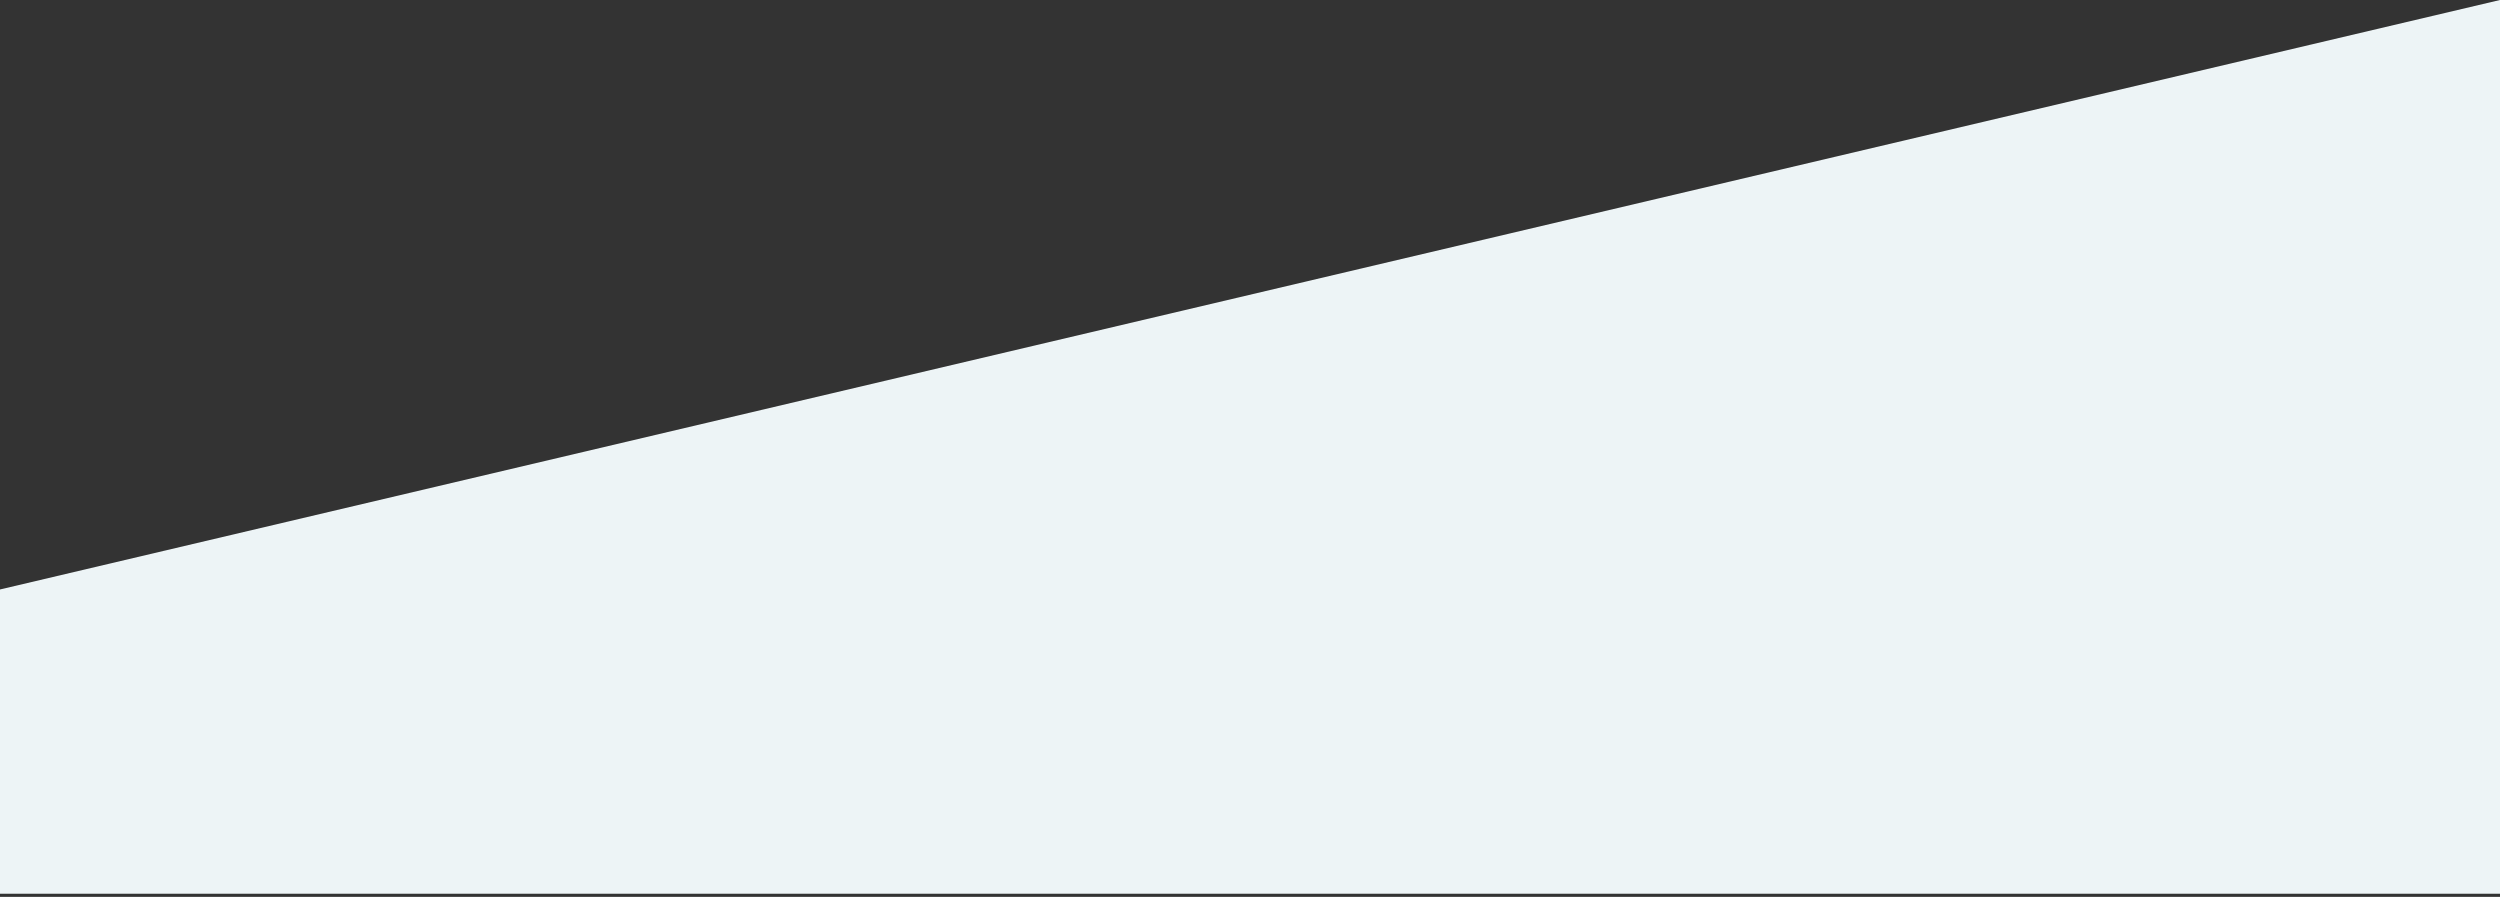 <svg xmlns="http://www.w3.org/2000/svg" viewBox="0 0 1600 574" preserveAspectRatio="none"><rect x="0" y="0" width="1600" height="574" fill="#333333" stroke="none"/><defs><clipPath id="a"><path style="clip-rule:evenodd;fill:none" d="M0 377.26 1600 0v572H0V377.26z"/></clipPath></defs><g style="clip-path:url(#a)"><path style="fill:#edf4f6" d="m-1-2 1602 1v574H-1V-2z"/></g></svg>